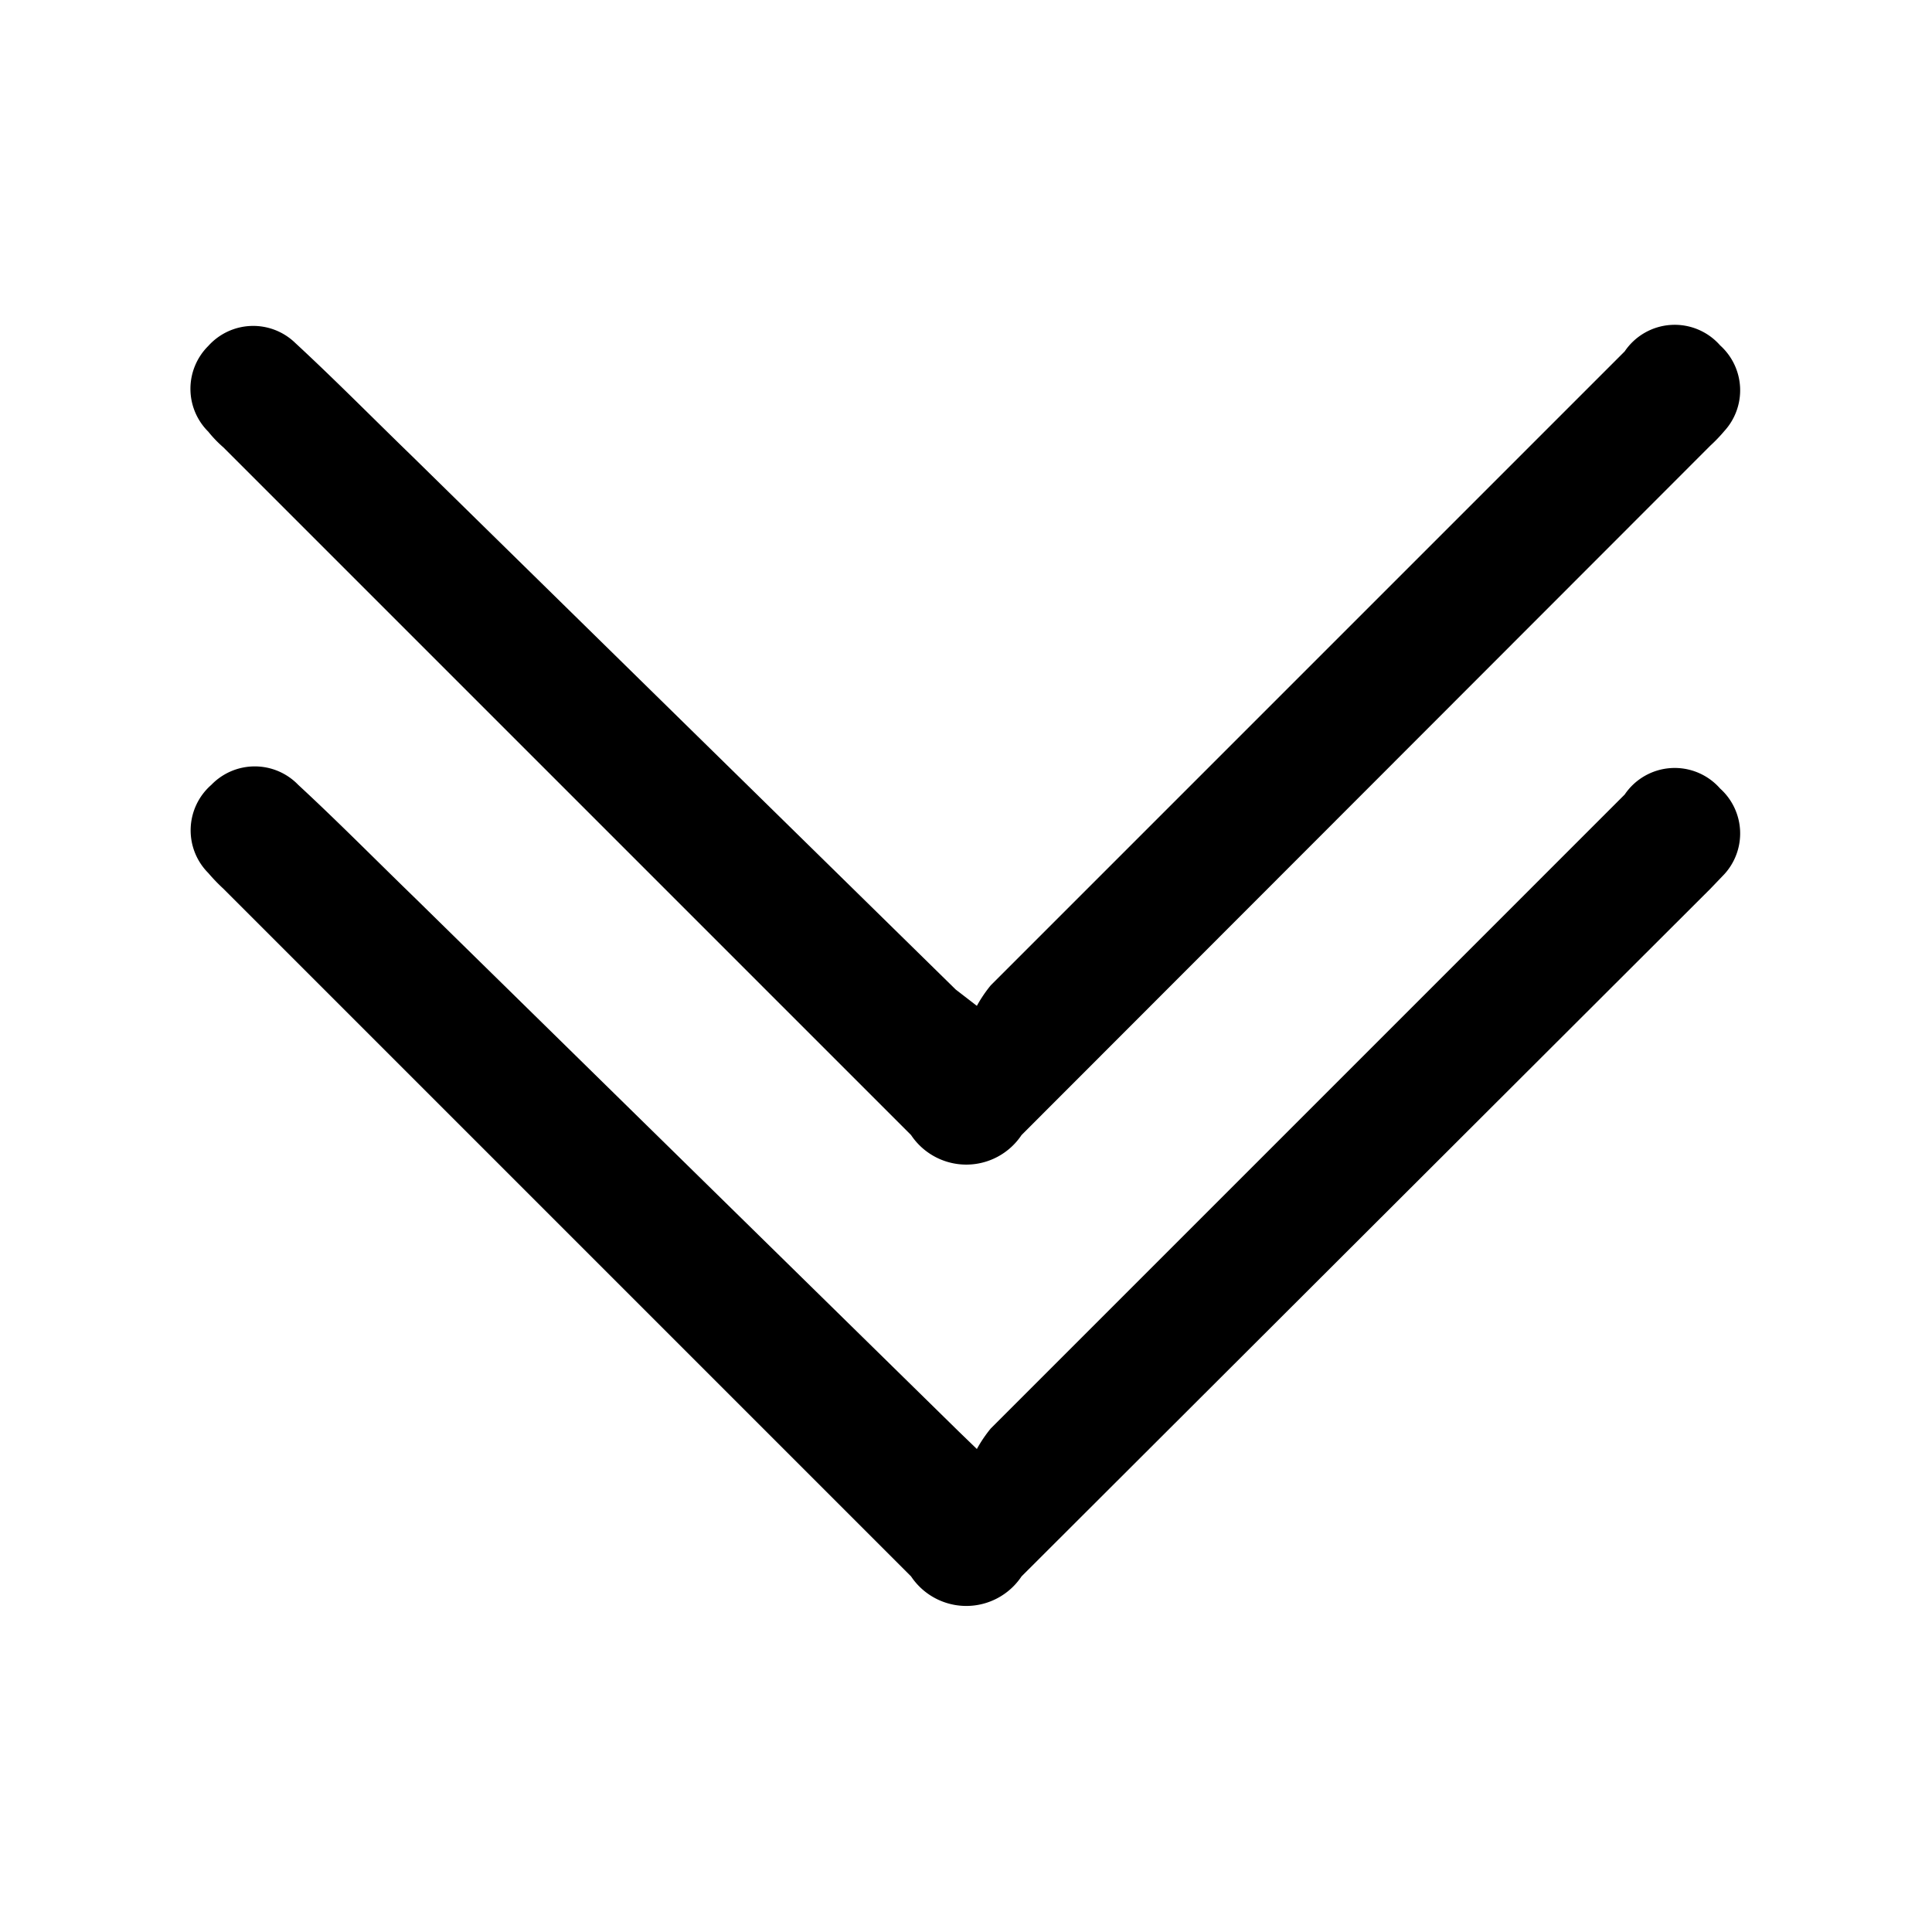 <svg id="Layer_1" data-name="Layer 1" xmlns="http://www.w3.org/2000/svg" viewBox="0 0 32 32"><title>dropdown0</title><path d="M16.18,24a2.24,2.24,0,0,1,.23-.34l10.5-10.5a1,1,0,0,1,1.58-.1,1,1,0,0,1,.07,1.42l-.23.24L16.92,26.11a1.1,1.1,0,0,1-1.83,0L3.7,14.72a3,3,0,0,1-.25-.26A1,1,0,0,1,3.5,13a1,1,0,0,1,1.44,0c.66.61,1.29,1.25,1.94,1.88l9,8.83Z"/><path d="M16.18,16.66a2.24,2.24,0,0,1,.23-.34l10.5-10.5a1,1,0,0,1,1.58-.1,1,1,0,0,1,.07,1.42,2.61,2.61,0,0,1-.23.24L16.92,18.8a1.1,1.1,0,0,1-1.83,0L3.7,7.41a2,2,0,0,1-.25-.26,1,1,0,0,1,0-1.42,1,1,0,0,1,1.44-.05c.66.61,1.29,1.25,1.94,1.88l9,8.83Z"/></svg>